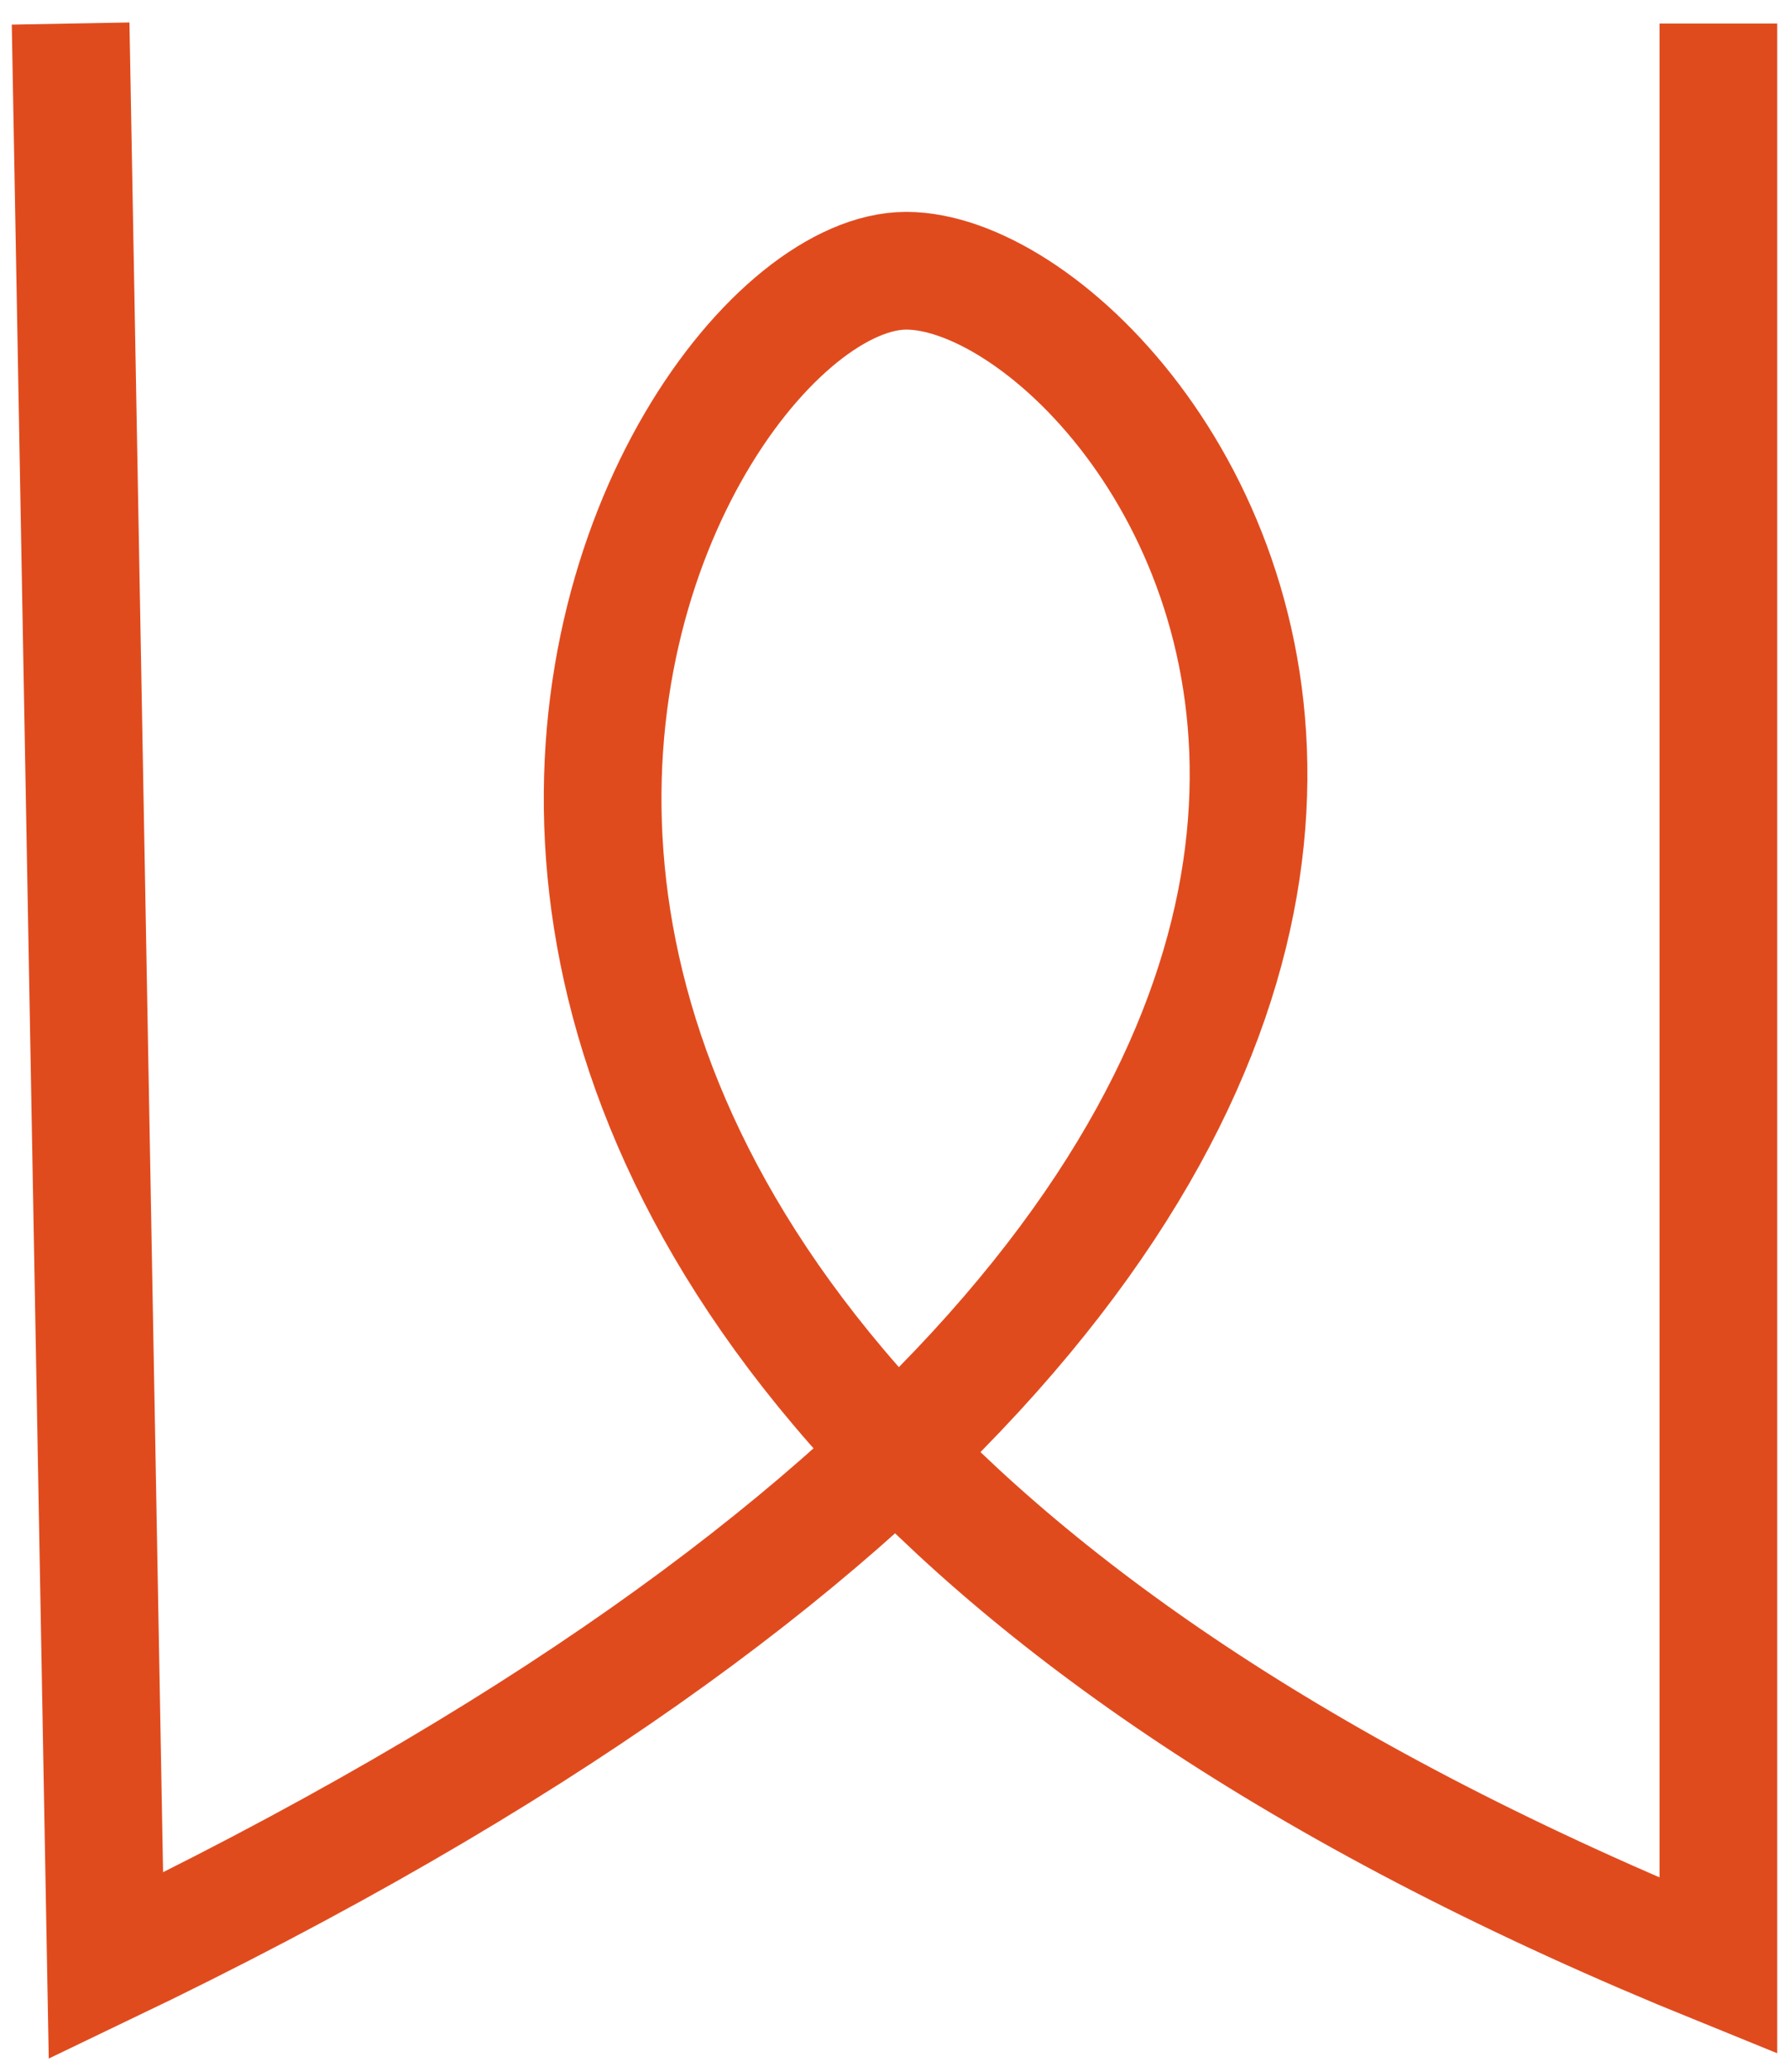 <svg width="76" height="88" viewBox="0 0 76 88" fill="none" xmlns="http://www.w3.org/2000/svg">
<path d="M3 1L4.5 83.5C77.5 48.5 49.5 11.5 38.5 11.5C27.5 11.5 3.991 55.5 73 83.5V1" stroke="#E04B1E" stroke-width="5"/>
</svg>

